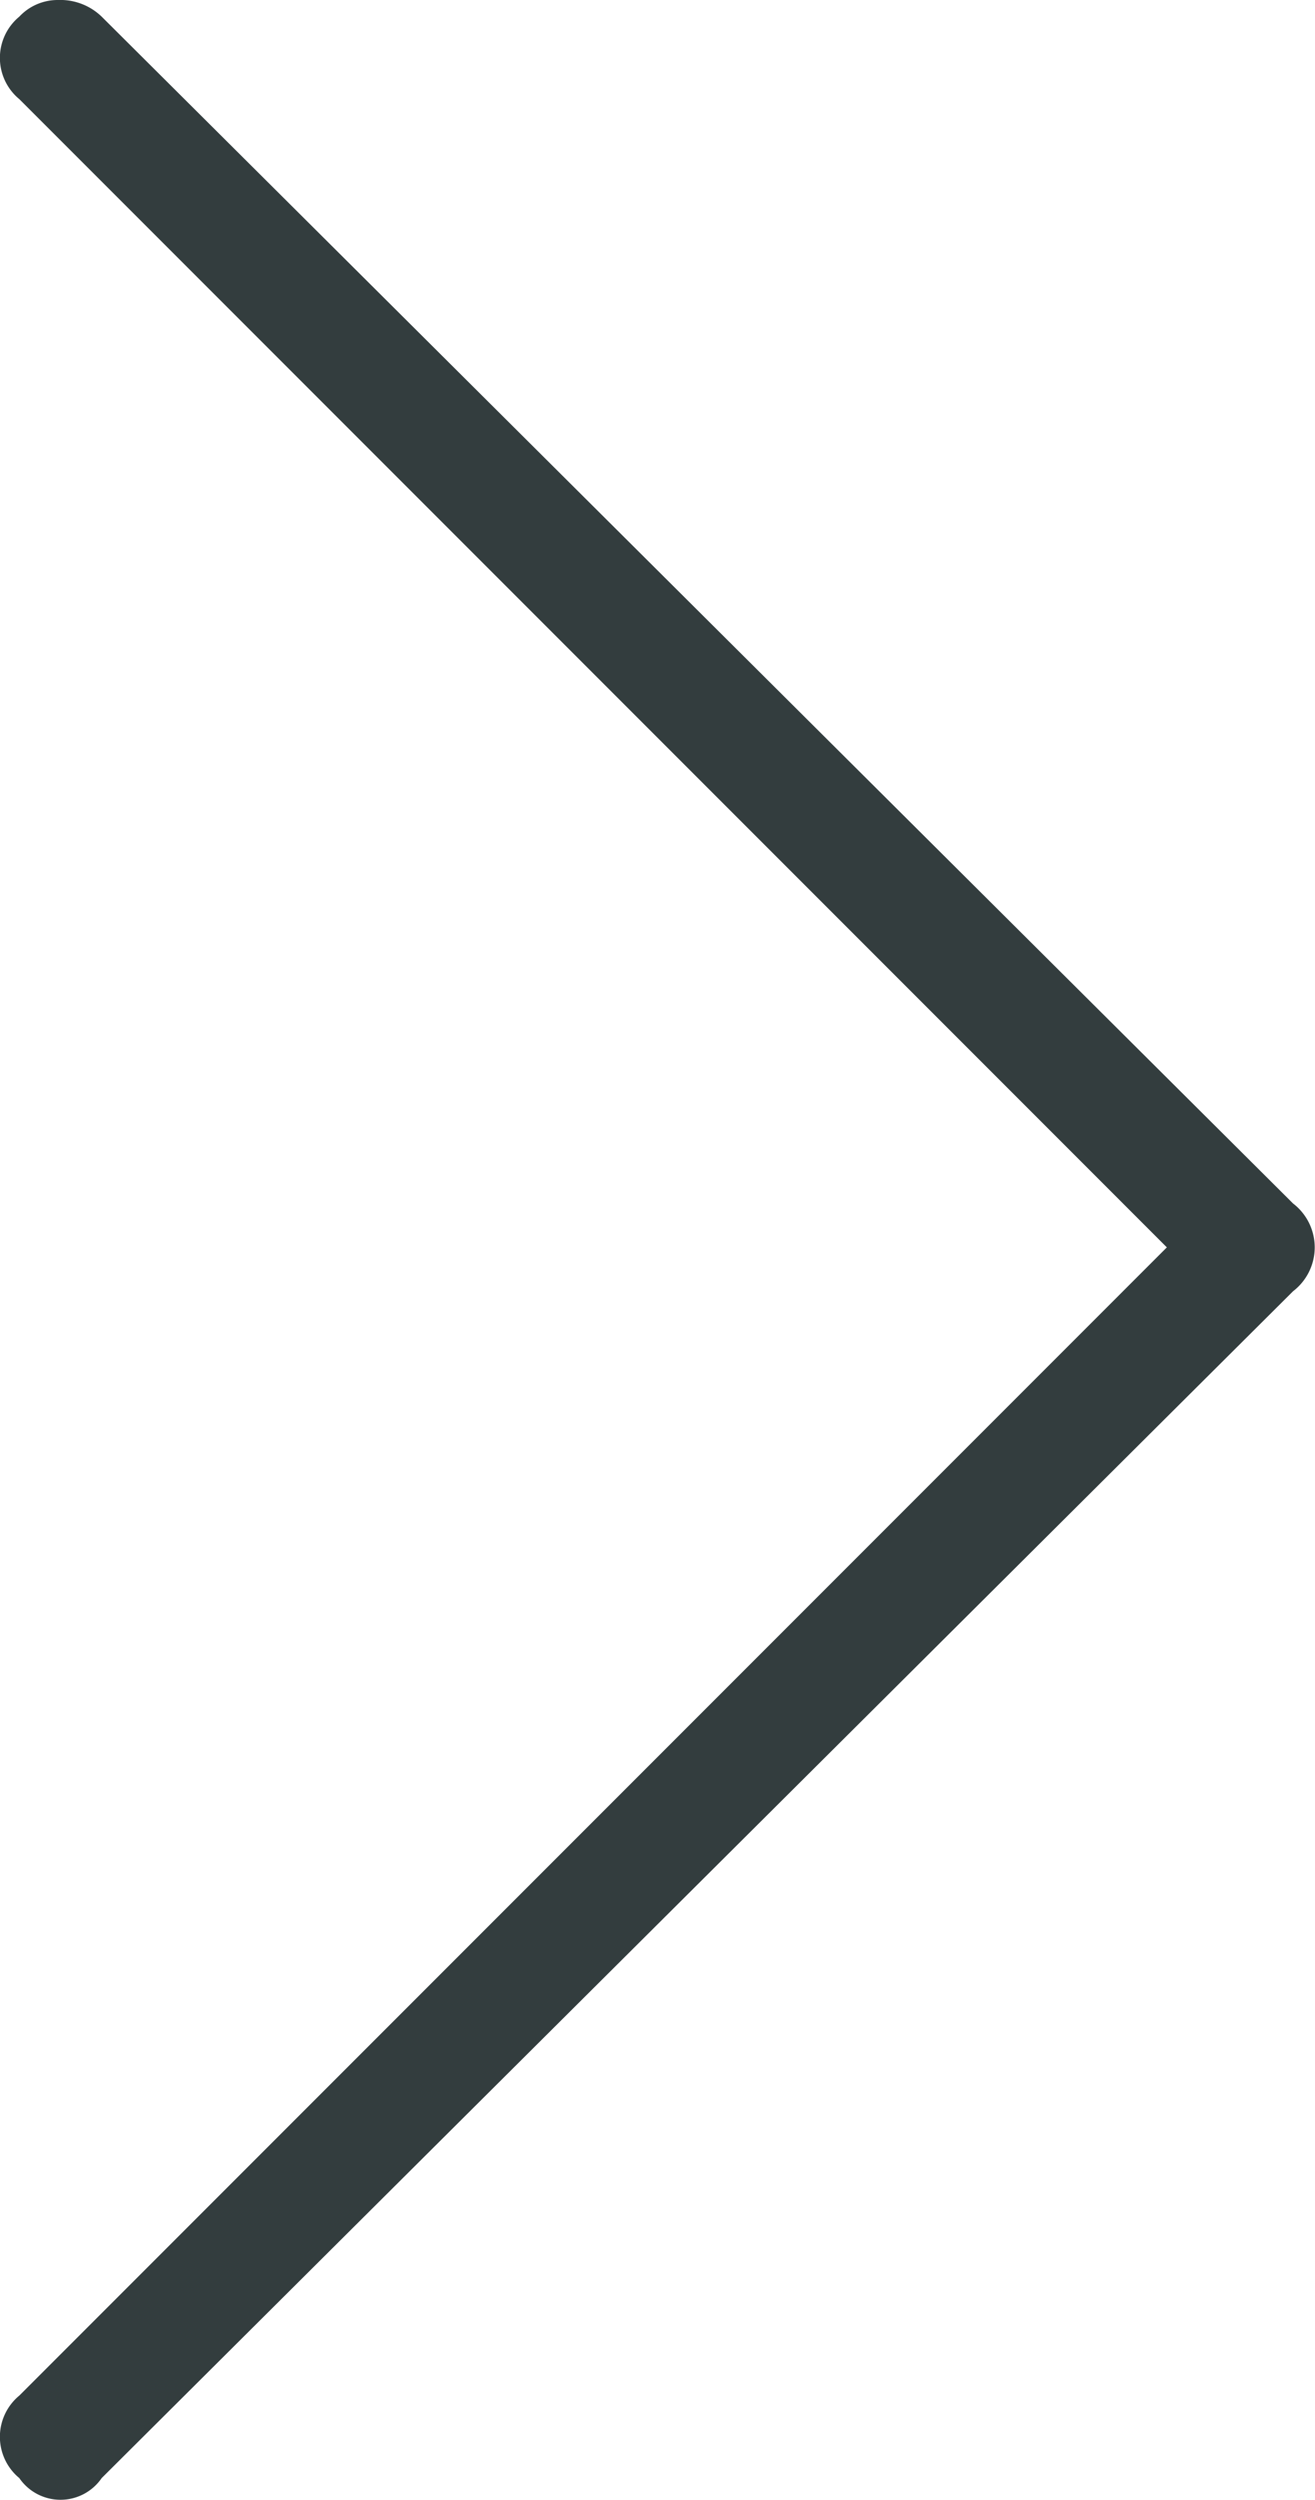 <svg id="Слой_1" data-name="Слой 1" xmlns="http://www.w3.org/2000/svg" viewBox="0 0 15 28.5"><defs><style>.cls-1{fill:#333d3e;}</style></defs><title>ico-arrow-right</title><path id="group_left" data-name="group left" class="cls-1" d="M295.91,404.11a0.68,0.68,0,0,1,.5.19L310,417.83a0.63,0.63,0,0,1,0,1l-13.59,13.53a0.57,0.57,0,0,1-.94,0,0.61,0.61,0,0,1,0-.94l13.09-13.09-13.09-13.09a0.61,0.61,0,0,1,0-.94A0.6,0.6,0,0,1,295.91,404.11Z" transform="translate(-295.25 -404.11)"/></svg>